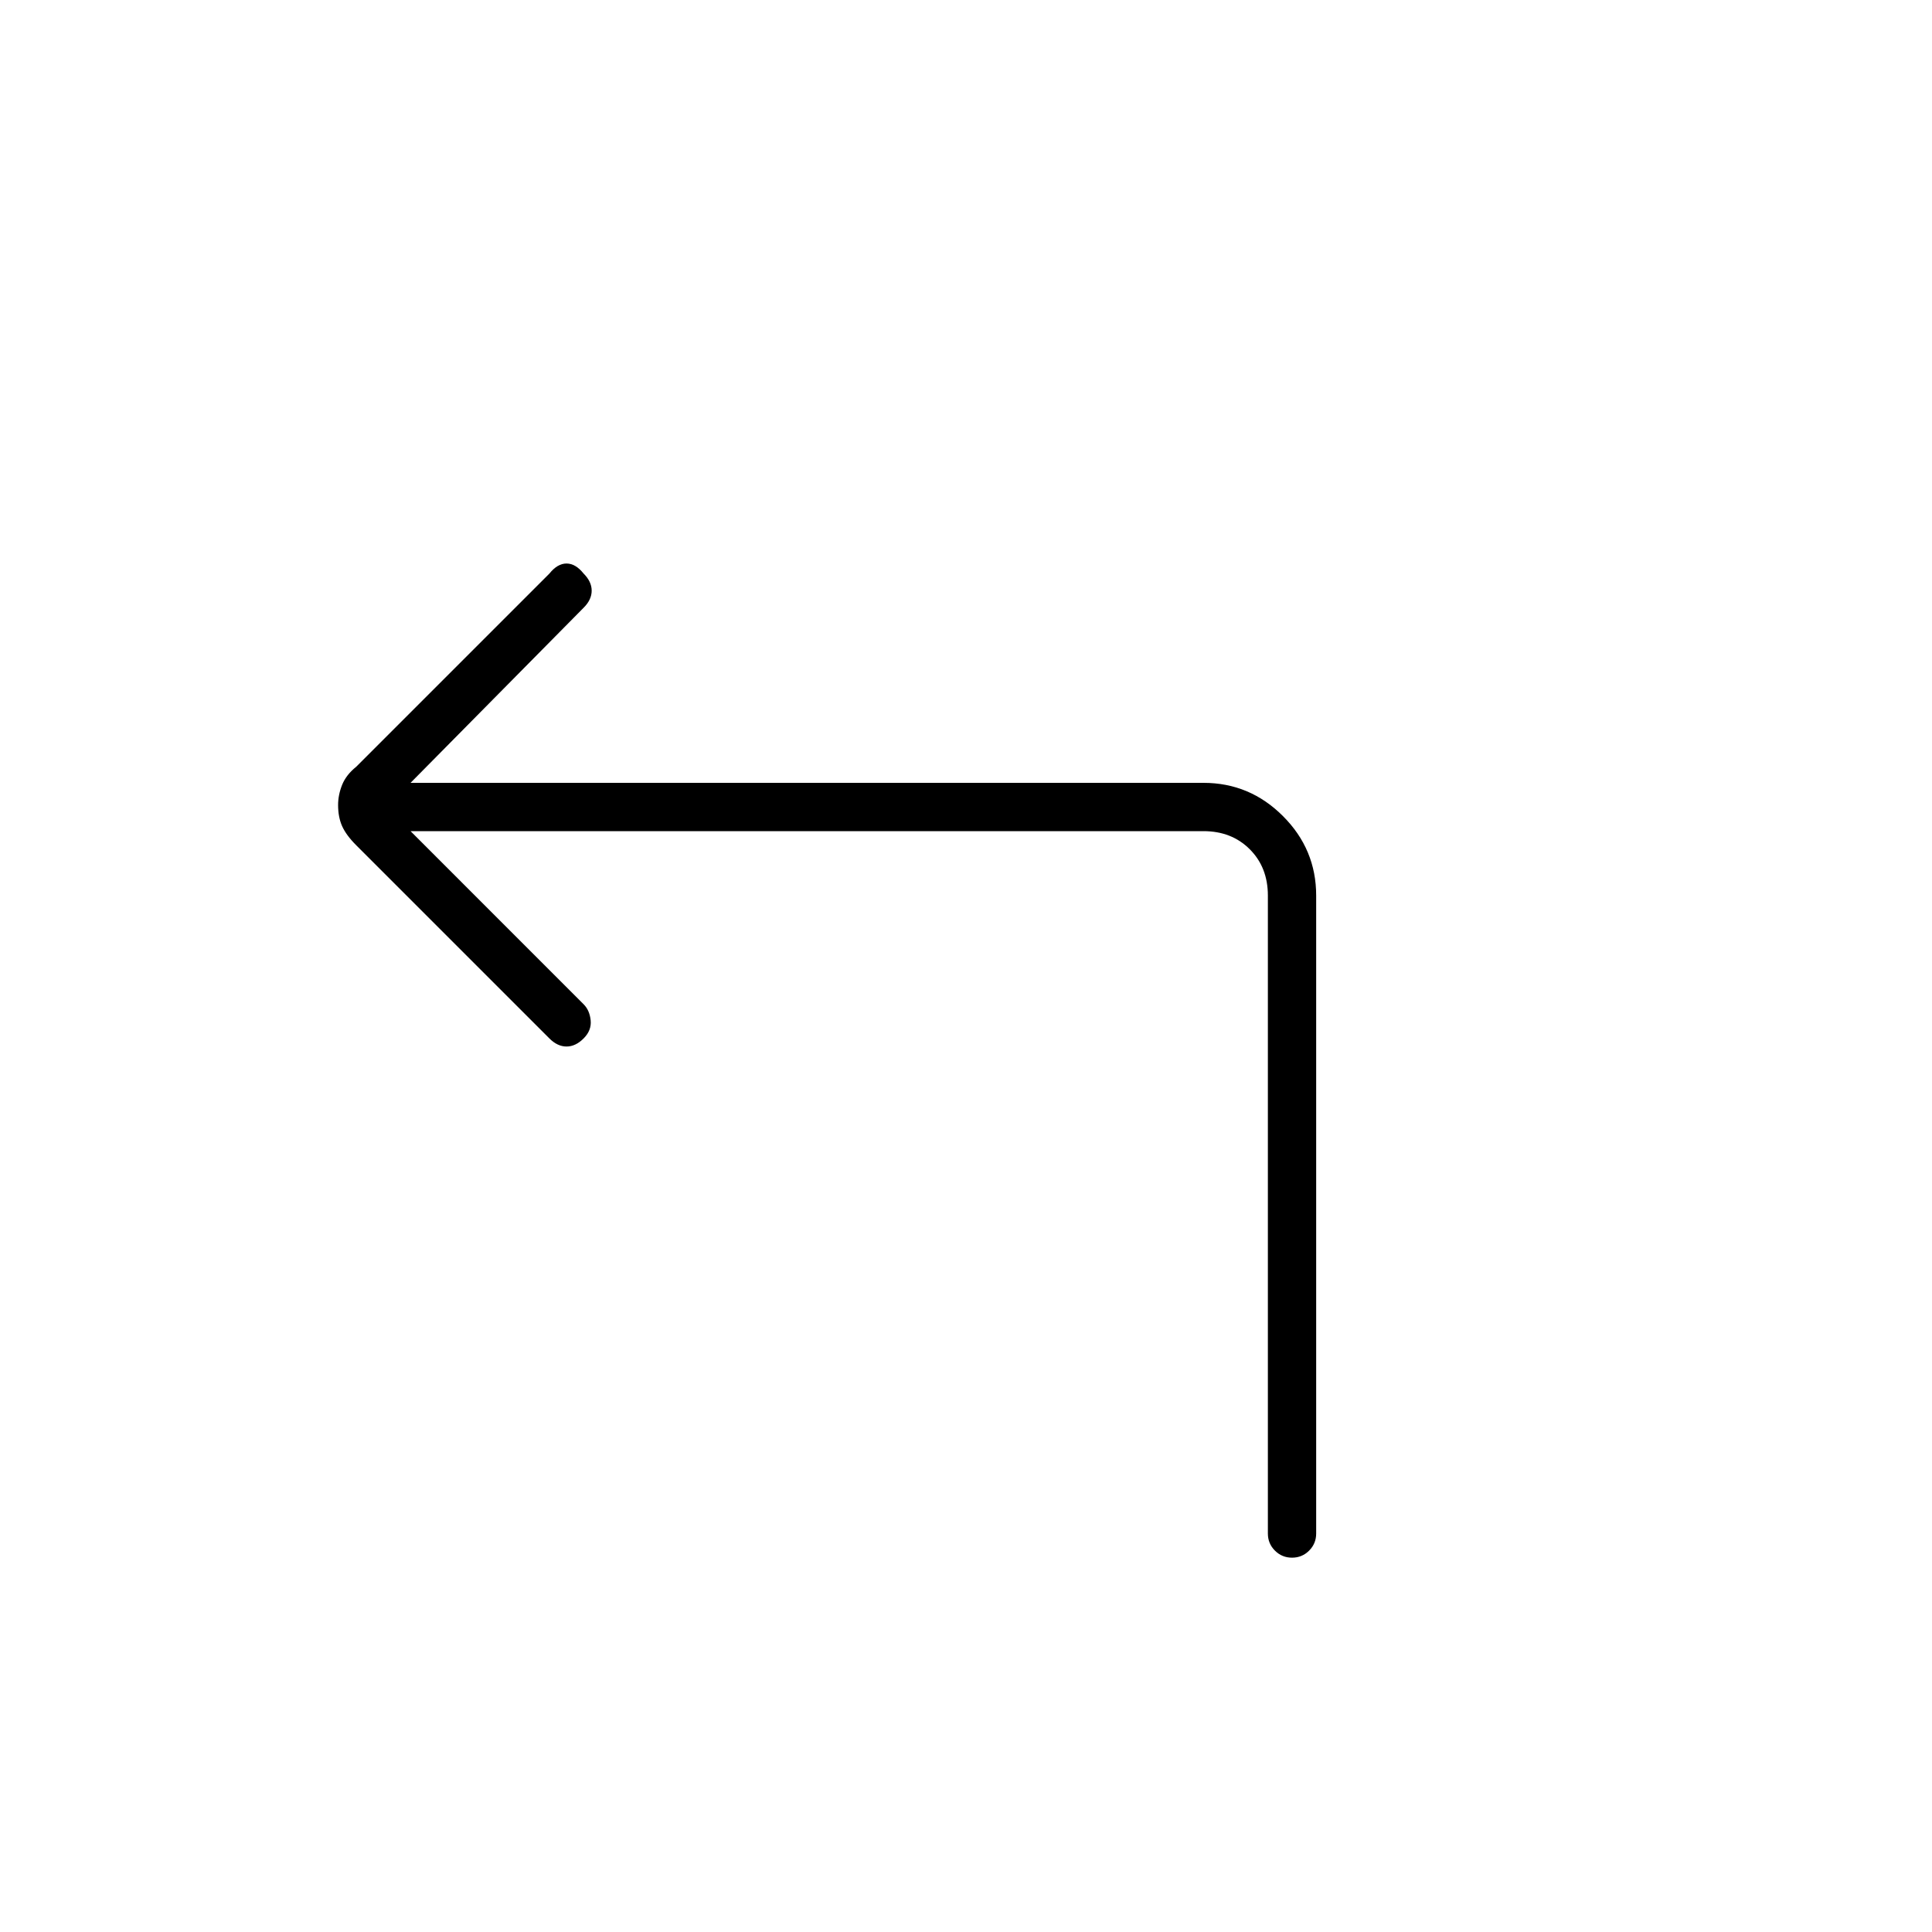 <svg xmlns="http://www.w3.org/2000/svg" height="40" width="40"><path d="M26.75 32.25q-.208 0-.354-.146t-.146-.354V18.542q0-.584-.375-.959t-.958-.375H8.5l3.583 3.584q.125.125.146.333.021.208-.146.375-.166.167-.354.167-.187 0-.354-.167l-4-4q-.208-.208-.292-.396Q7 16.917 7 16.667q0-.209.083-.417.084-.208.292-.375l4-4q.167-.208.354-.208.188 0 .354.208.167.167.167.354 0 .188-.167.354L8.5 16.208h16.417q.958 0 1.645.688.688.687.688 1.646V31.75q0 .208-.146.354t-.354.146Z"/></svg>
